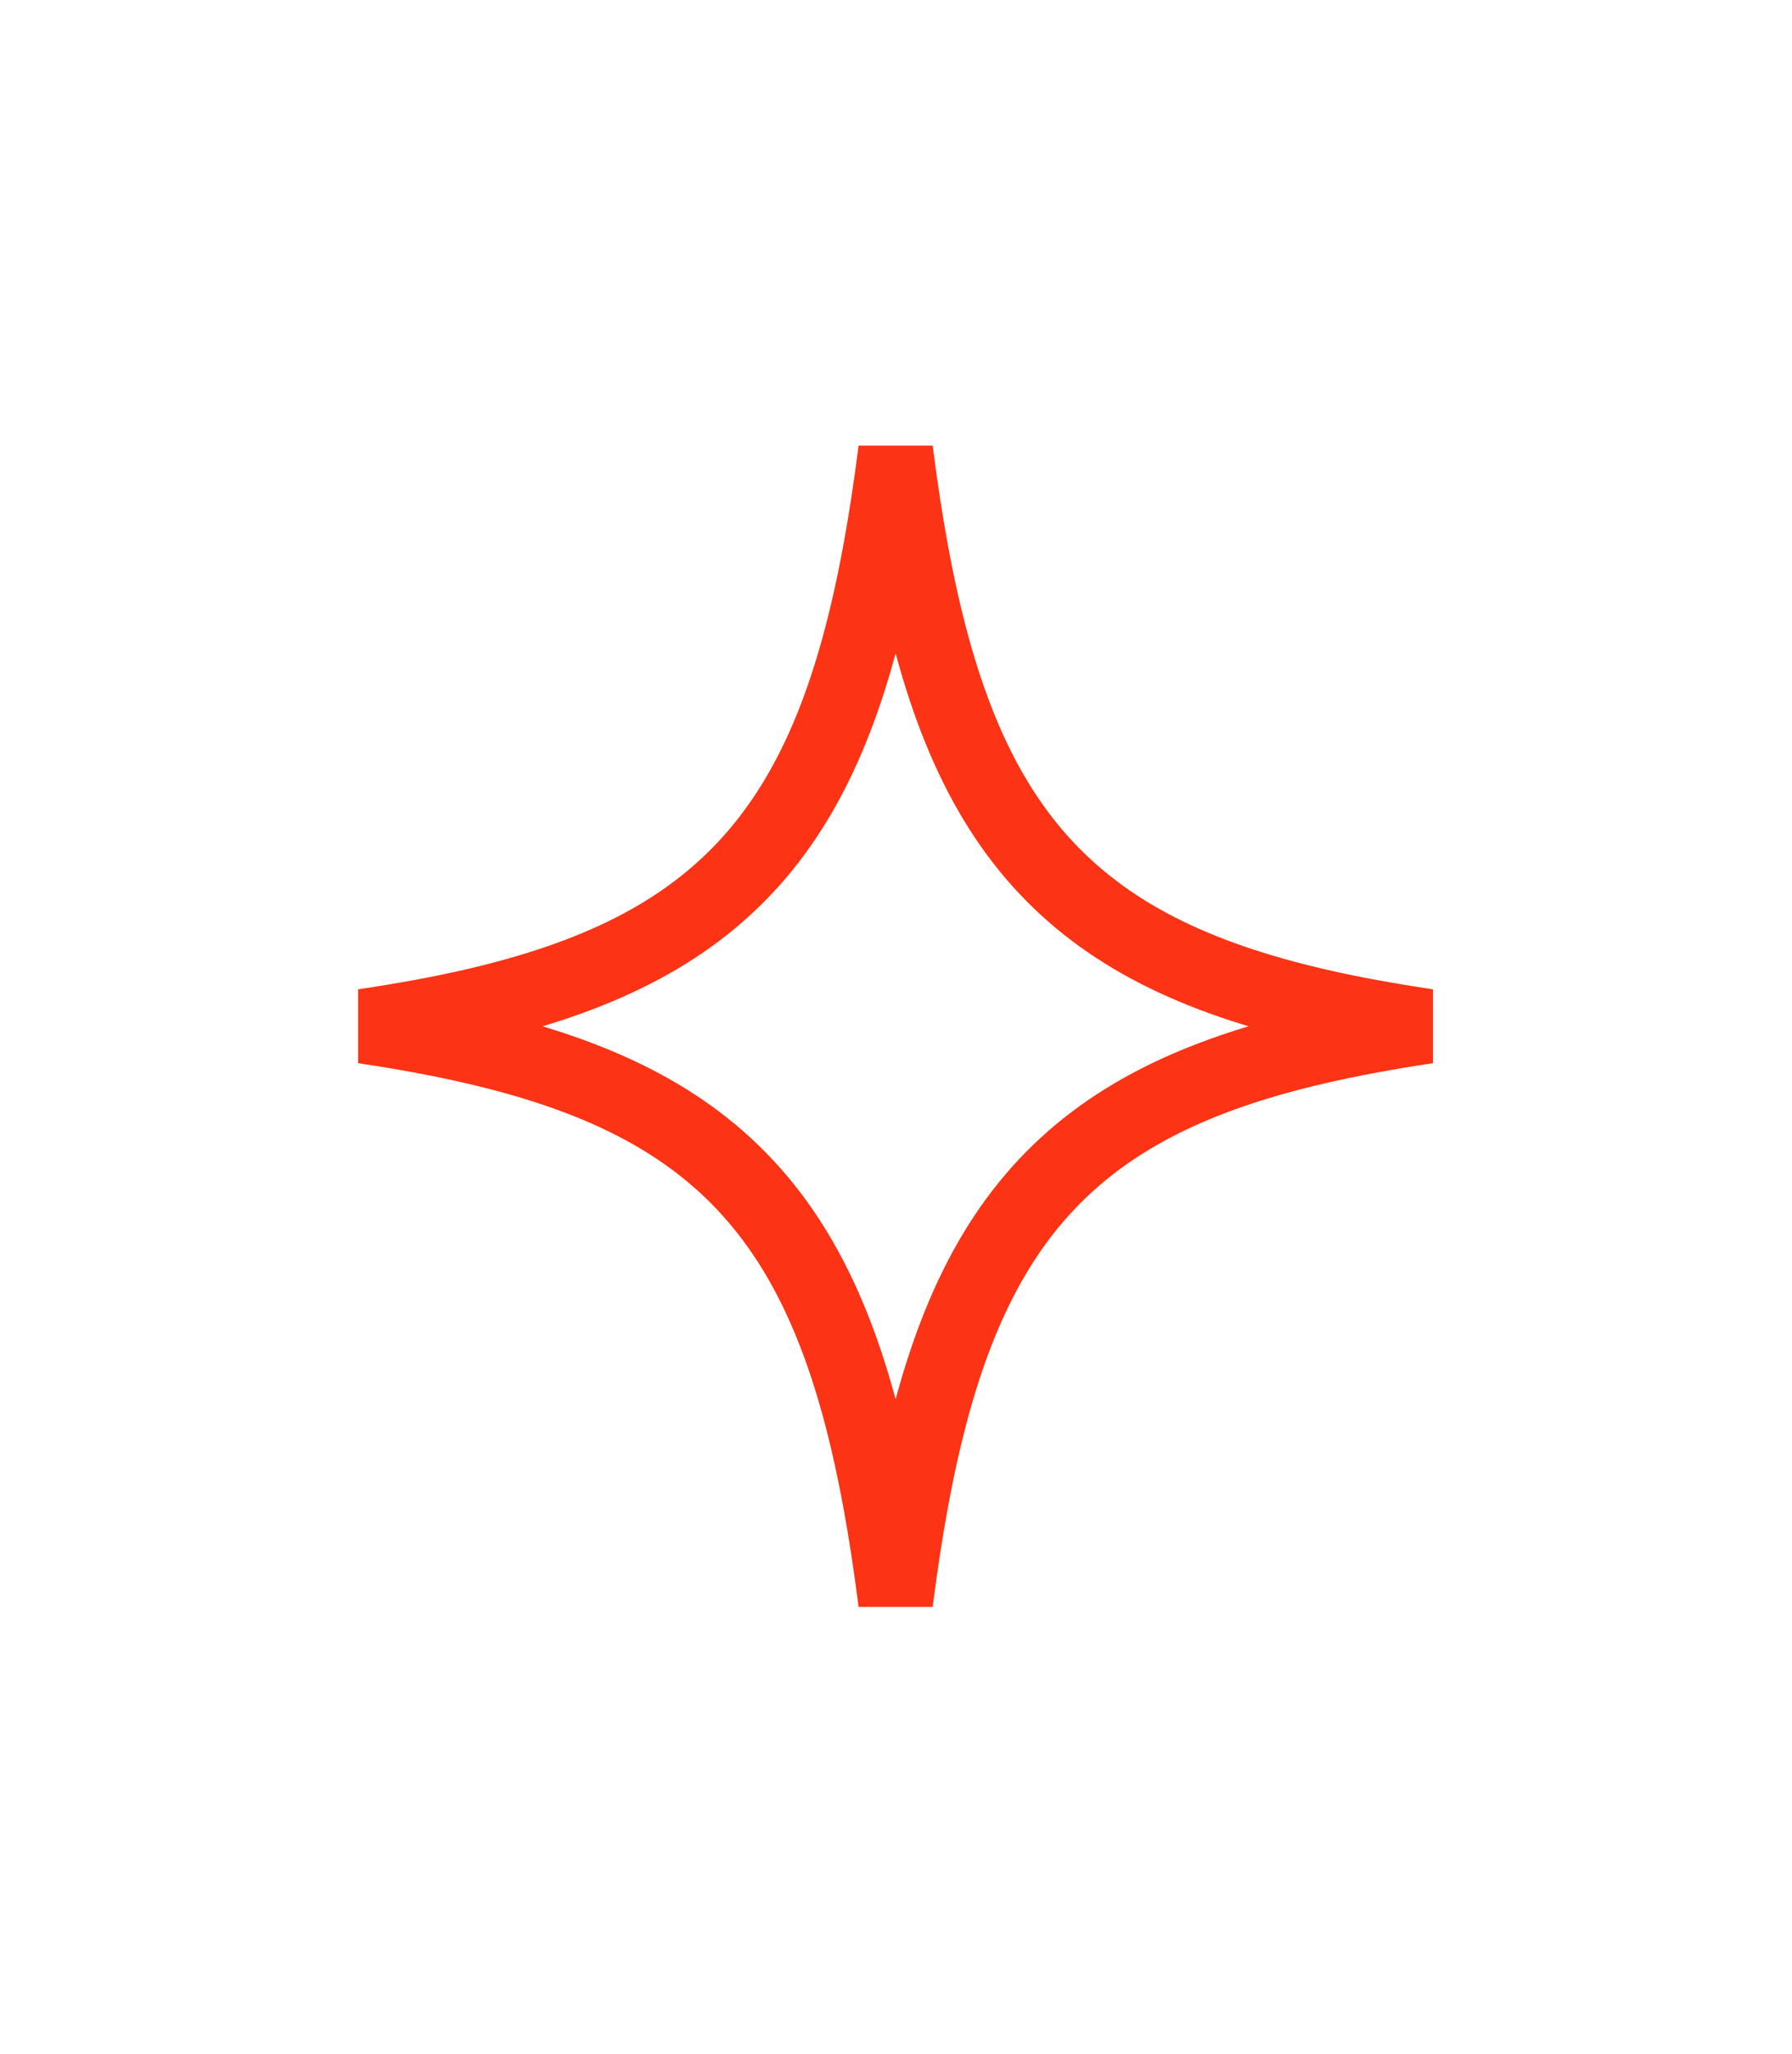 <svg width="48" height="55" viewBox="0 0 48 55" fill="none" xmlns="http://www.w3.org/2000/svg">
<path d="M23.99 12.06C24.114 13.032 24.252 13.941 24.409 14.793C25.073 18.39 26.088 21.077 27.852 23.053C29.628 25.042 32.053 26.189 35.276 26.936C36.188 27.147 37.173 27.325 38.236 27.484C37.173 27.643 36.188 27.824 35.276 28.035C32.053 28.781 29.628 29.928 27.852 31.917C26.088 33.893 25.073 36.581 24.409 40.178C24.252 41.029 24.114 41.938 23.99 42.908C23.866 41.937 23.729 41.028 23.571 40.177C22.907 36.58 21.891 33.893 20.127 31.917C18.351 29.928 15.925 28.781 12.701 28.035C11.789 27.824 10.804 27.643 9.74 27.484C10.803 27.325 11.789 27.147 12.701 26.936C15.925 26.189 18.351 25.042 20.127 23.053C21.891 21.077 22.907 18.39 23.571 14.793C23.729 13.941 23.866 13.032 23.99 12.06Z" stroke="#FC3314" stroke-width="2"/>
</svg>
